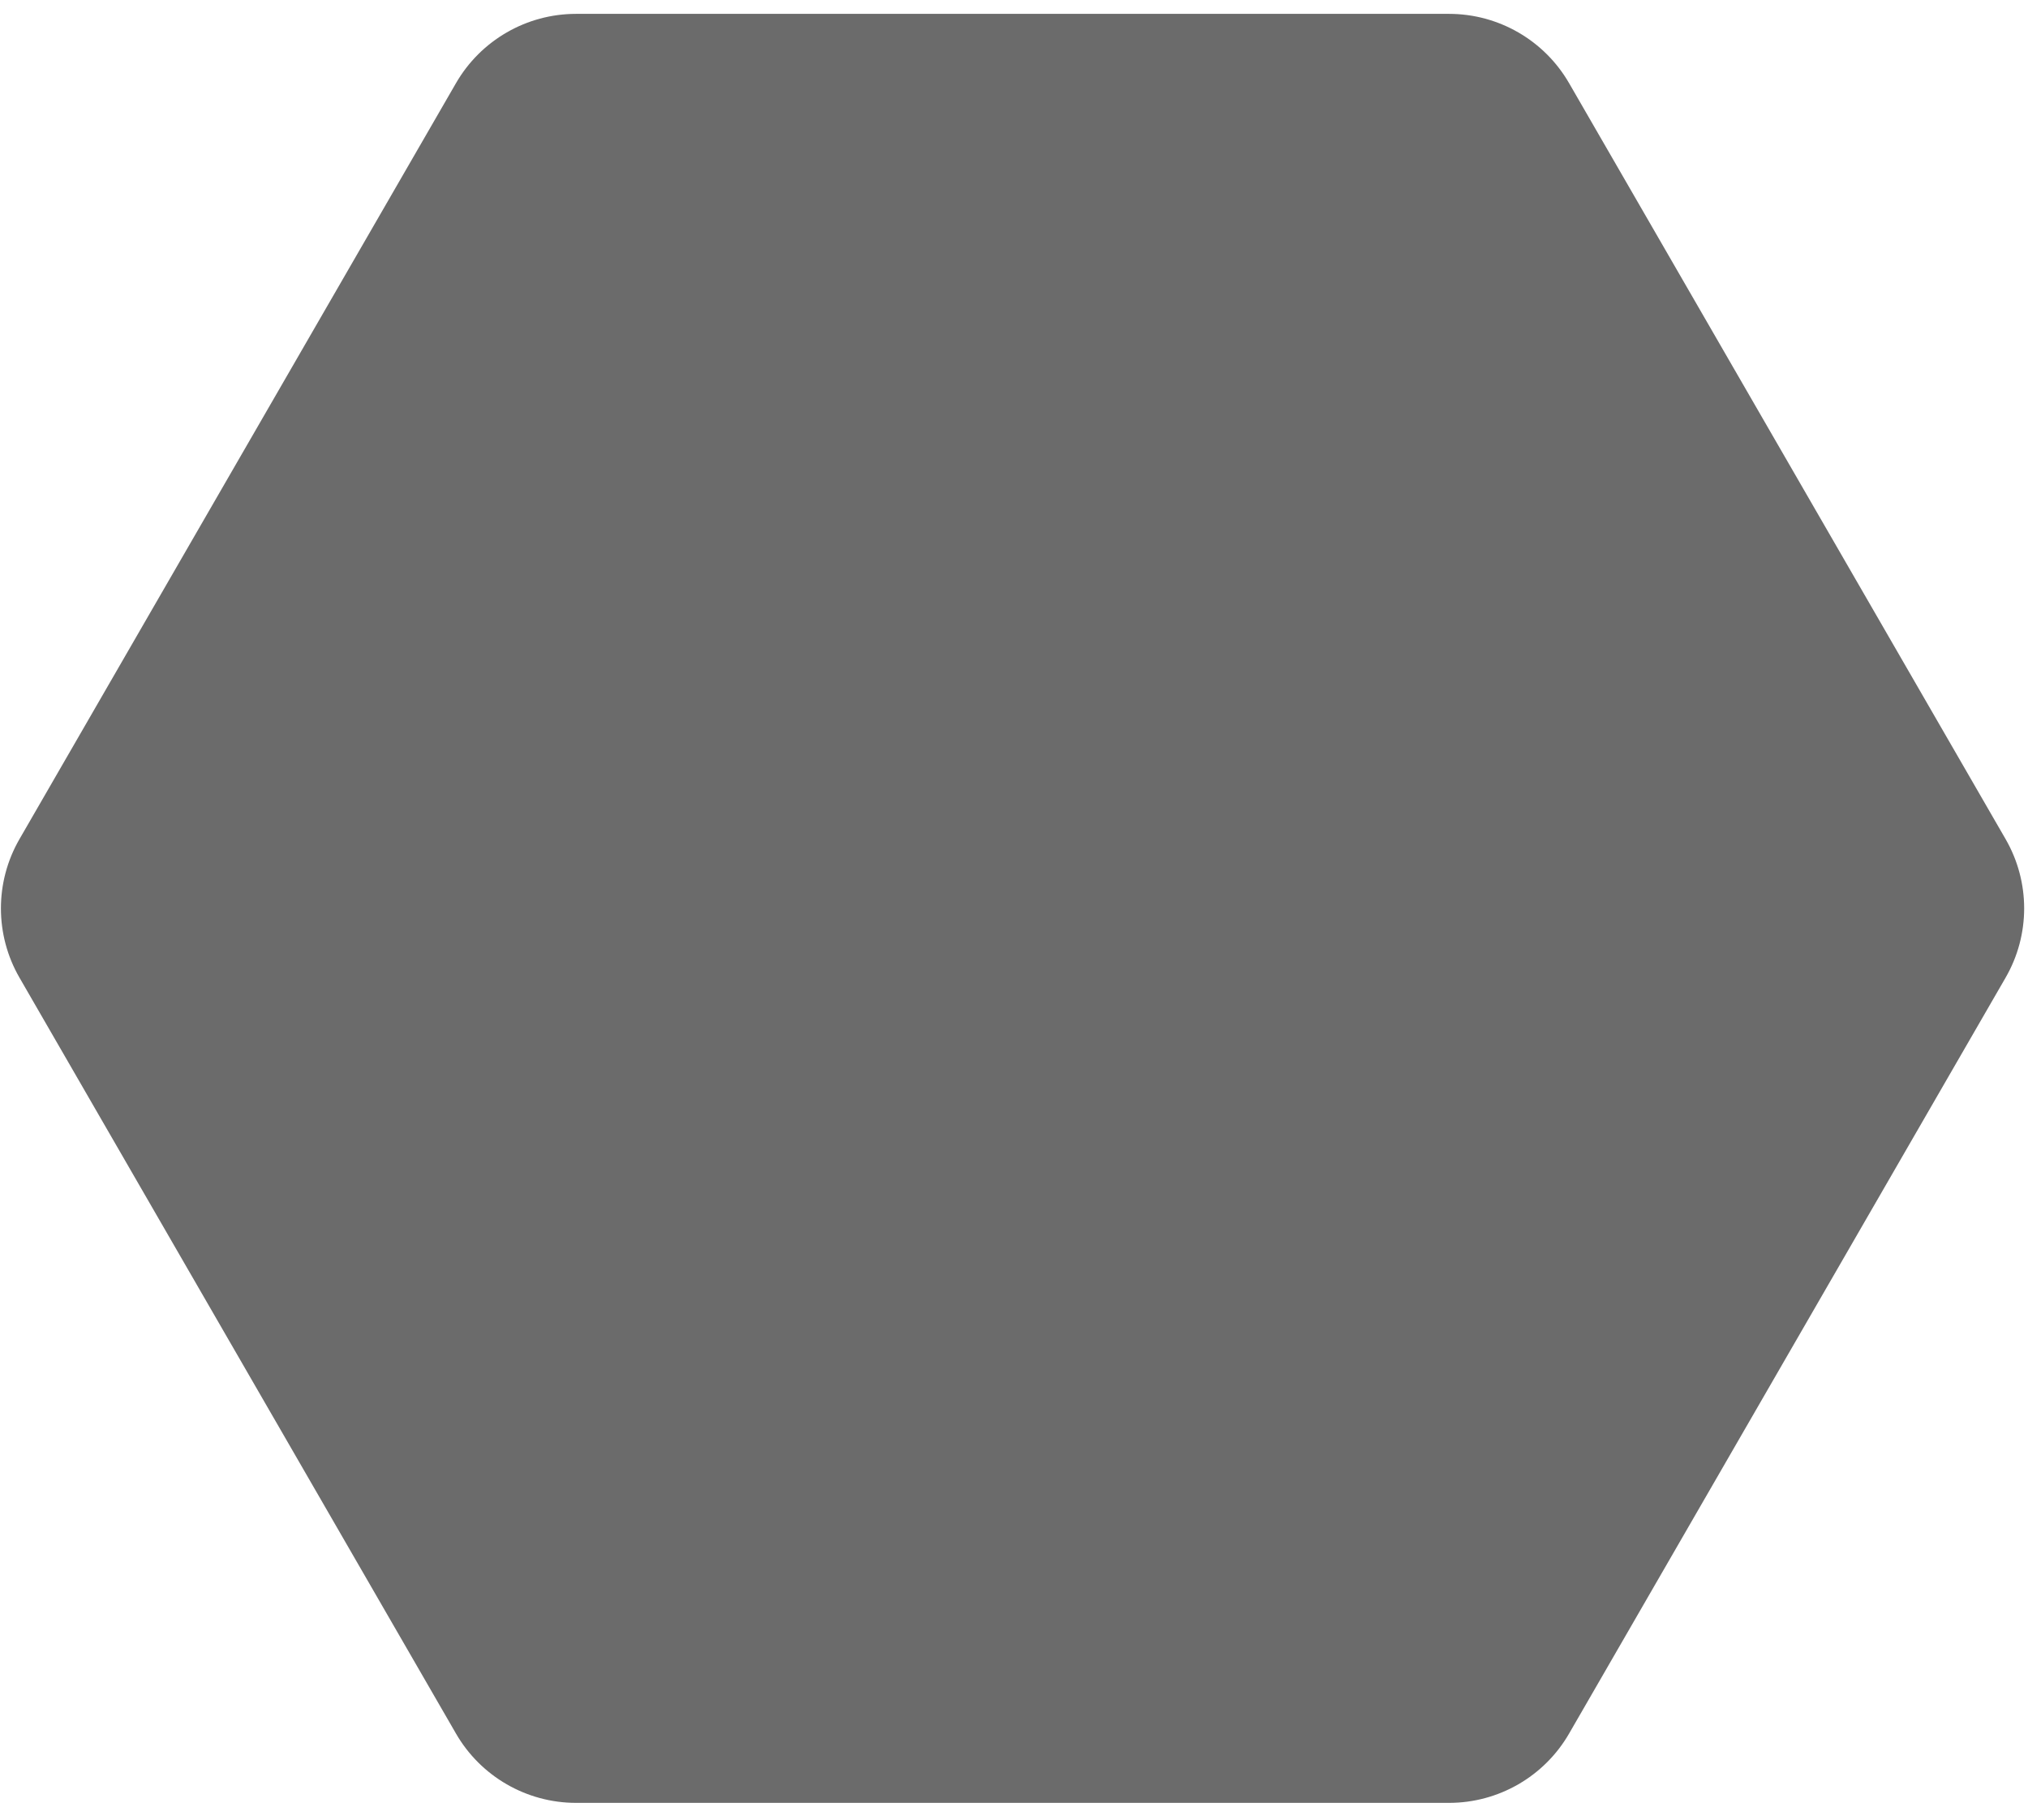 <svg width="117" height="105" viewBox="0 0 117 105" fill="none" xmlns="http://www.w3.org/2000/svg">
<path d="M83.597 0.8C86.455 0.8 89.096 2.325 90.525 4.8L115.706 48.416C117.136 50.891 117.136 53.94 115.706 56.416L90.525 100.031C89.096 102.506 86.455 104.031 83.597 104.031L33.234 104.031C30.376 104.031 27.735 102.506 26.306 100.031L1.125 56.416C-0.304 53.94 -0.304 50.891 1.125 48.416L26.306 4.8C27.735 2.325 30.376 0.8 33.234 0.8L83.597 0.8Z" fill="#6B6B6B"/>
</svg>
